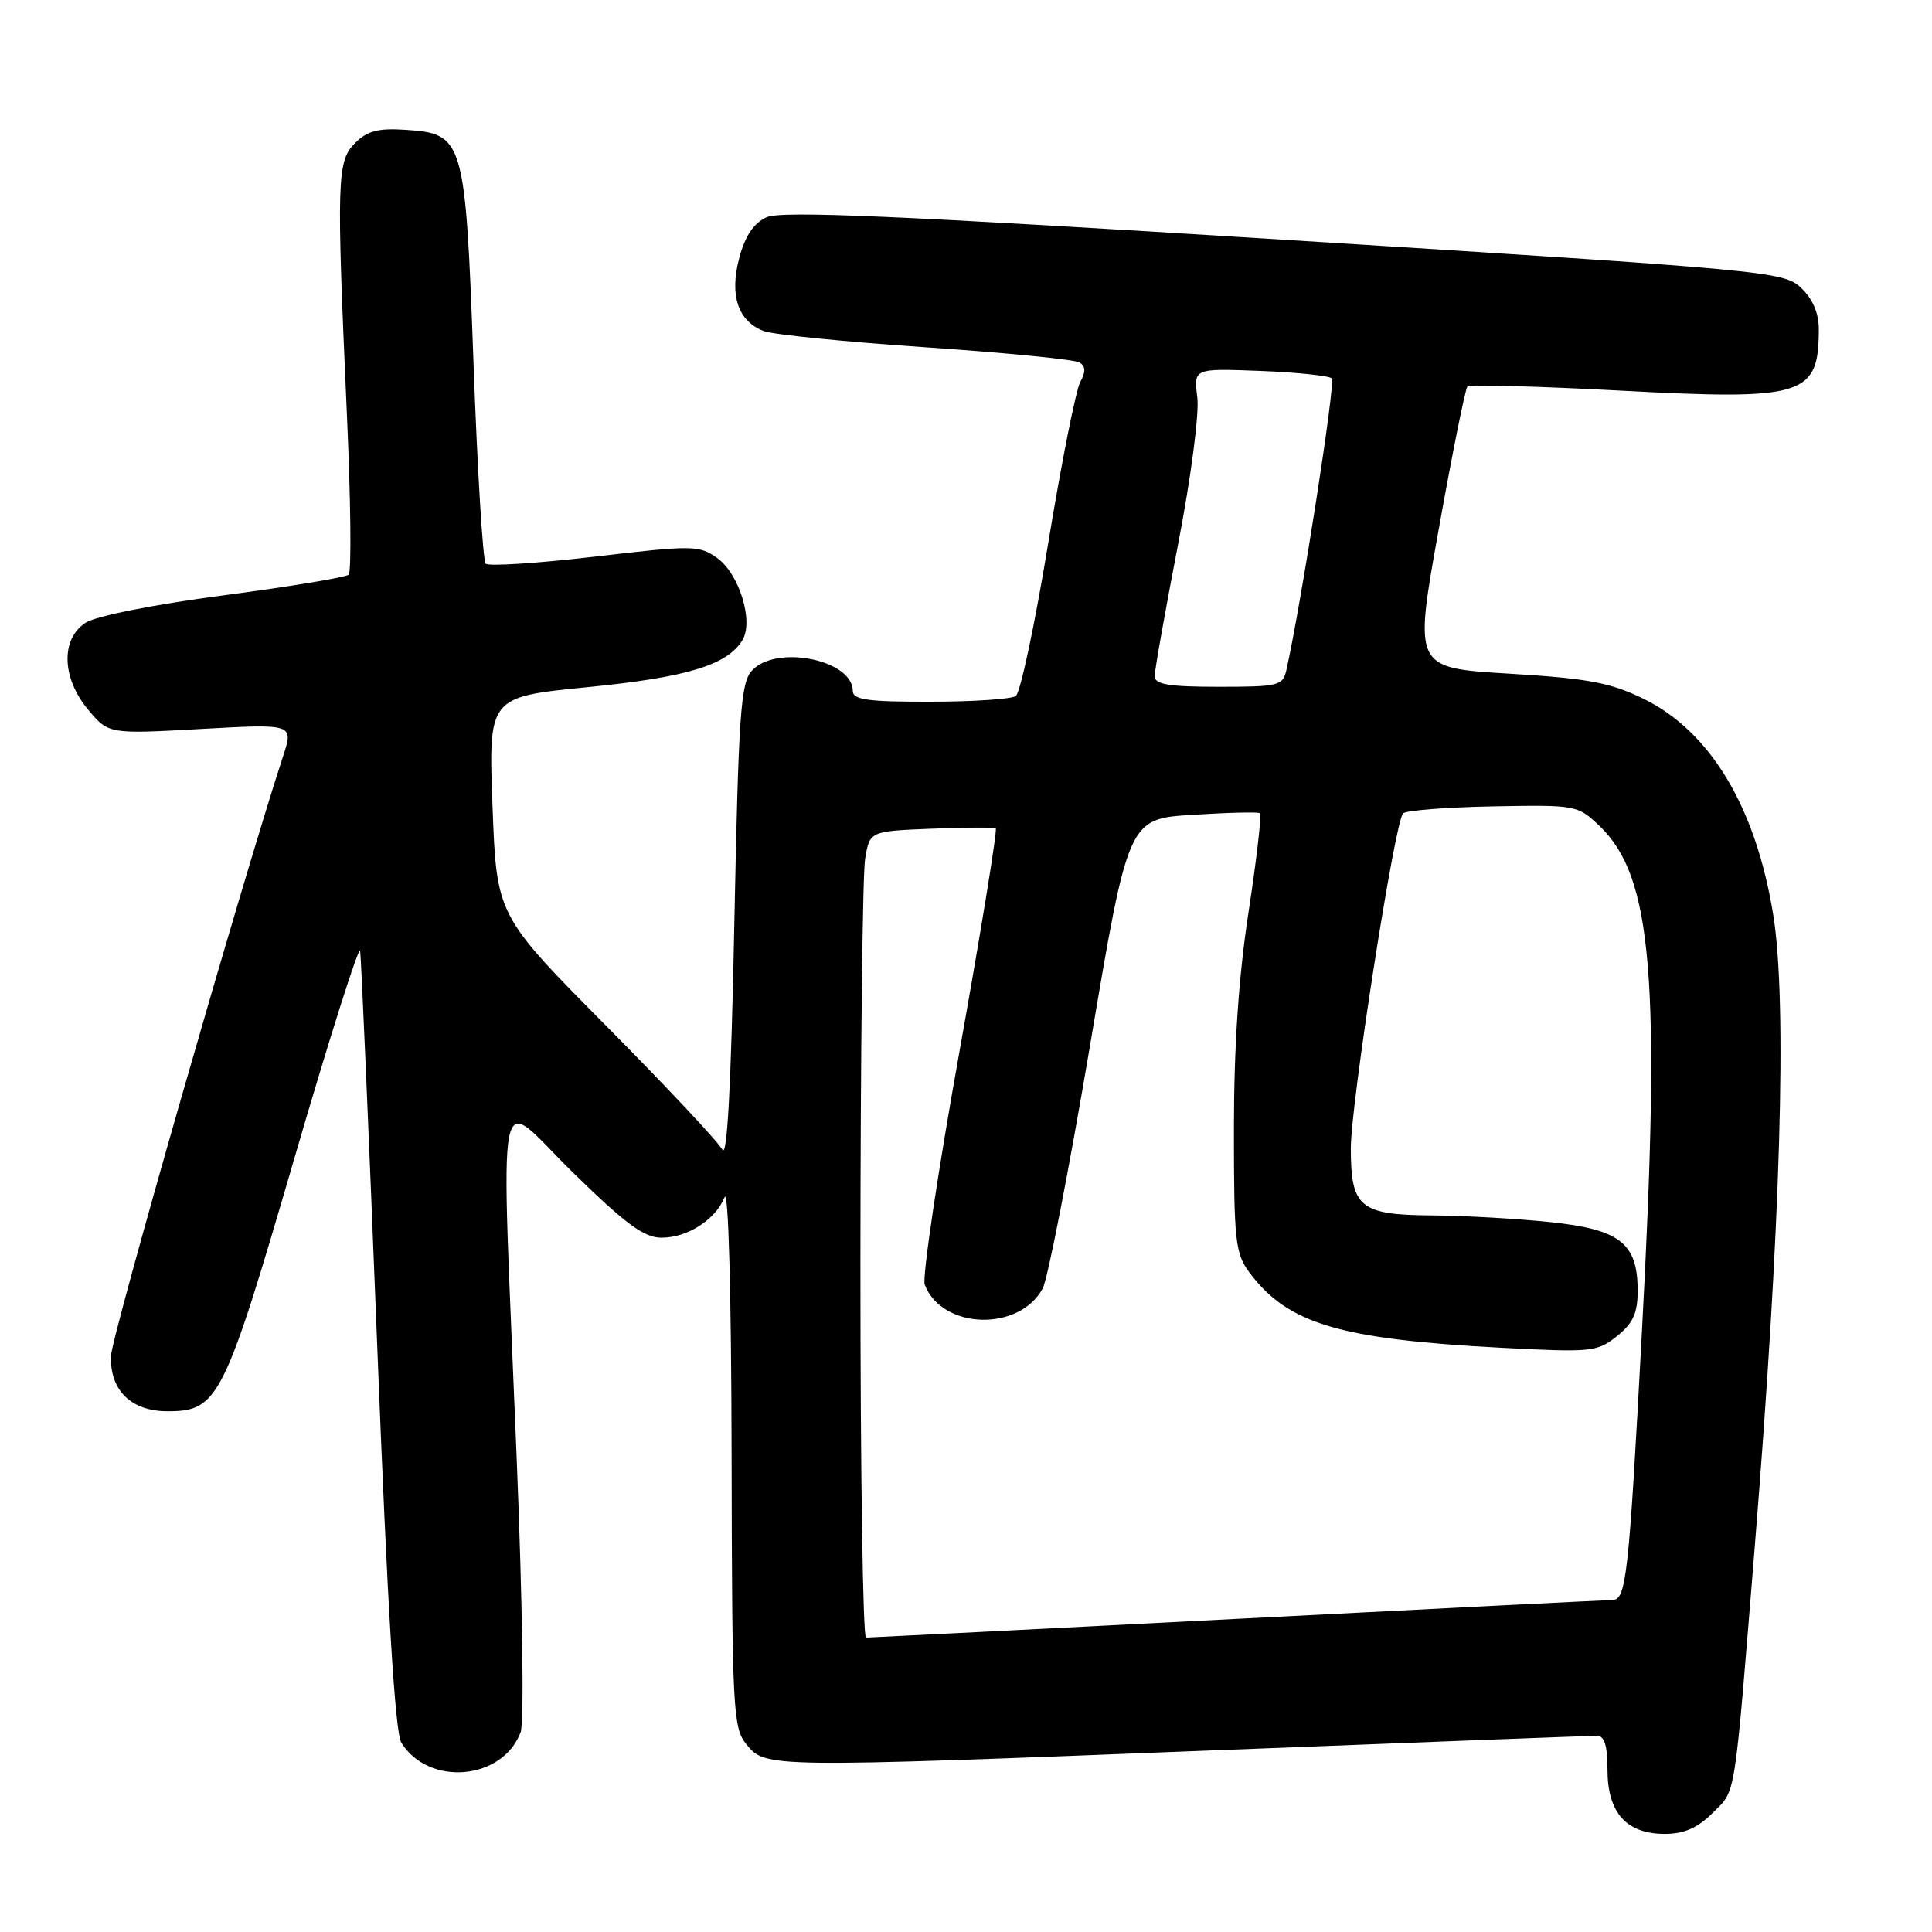 <?xml version="1.0" encoding="UTF-8" standalone="no"?>
<!DOCTYPE svg PUBLIC "-//W3C//DTD SVG 1.1//EN" "http://www.w3.org/Graphics/SVG/1.1/DTD/svg11.dtd" >
<svg xmlns="http://www.w3.org/2000/svg" xmlns:xlink="http://www.w3.org/1999/xlink" version="1.1" viewBox="0 0 256 256">
 <g >
 <path fill="currentColor"
d=" M 226.96 240.20 C 230.06 237.10 229.75 239.06 232.51 205.00 C 235.96 162.46 236.83 132.70 234.96 121.21 C 232.65 106.94 226.63 96.92 217.77 92.59 C 213.37 90.44 210.43 89.89 199.92 89.26 C 187.34 88.50 187.34 88.50 190.64 70.12 C 192.45 60.01 194.16 51.51 194.44 51.22 C 194.73 50.94 203.85 51.18 214.71 51.76 C 239.12 53.06 241.00 52.48 241.00 43.59 C 241.00 41.47 240.18 39.58 238.63 38.12 C 236.33 35.97 234.28 35.78 170.17 31.77 C 119.02 28.57 103.52 27.90 101.59 28.78 C 99.89 29.55 98.74 31.24 97.97 34.12 C 96.62 39.12 97.79 42.60 101.24 43.88 C 102.48 44.34 112.14 45.31 122.70 46.02 C 133.26 46.74 142.41 47.64 143.04 48.03 C 143.86 48.53 143.88 49.27 143.14 50.62 C 142.57 51.65 140.65 61.27 138.89 72.00 C 137.13 82.72 135.20 91.83 134.59 92.23 C 133.99 92.64 128.89 92.98 123.25 92.98 C 114.98 93.00 113.00 92.72 113.00 91.56 C 113.00 87.41 102.80 85.36 99.62 88.87 C 98.14 90.50 97.86 94.65 97.30 122.45 C 96.88 143.63 96.36 153.56 95.72 152.34 C 95.19 151.33 88.25 143.92 80.28 135.89 C 65.80 121.28 65.80 121.28 65.26 106.82 C 64.72 92.35 64.72 92.35 77.86 91.05 C 91.01 89.75 96.36 88.13 98.37 84.83 C 99.90 82.32 97.95 76.01 95.00 73.92 C 92.63 72.24 91.79 72.23 78.77 73.76 C 71.21 74.64 64.73 75.06 64.36 74.69 C 63.99 74.32 63.26 62.43 62.75 48.26 C 61.66 18.31 61.48 17.71 53.70 17.20 C 50.13 16.96 48.65 17.35 47.05 18.95 C 44.64 21.36 44.57 23.71 45.97 55.00 C 46.48 66.28 46.58 75.79 46.20 76.15 C 45.81 76.50 38.34 77.74 29.58 78.89 C 20.32 80.11 12.69 81.63 11.33 82.52 C 8.02 84.69 8.18 89.88 11.70 94.06 C 14.40 97.27 14.40 97.27 26.66 96.59 C 38.91 95.91 38.91 95.91 37.51 100.20 C 31.96 117.21 14.77 177.11 14.70 179.70 C 14.57 184.25 17.39 187.00 22.20 187.00 C 28.91 187.00 29.68 185.47 39.00 153.50 C 43.65 137.55 47.58 125.17 47.72 126.00 C 47.86 126.83 48.88 150.33 49.98 178.24 C 51.34 213.01 52.35 229.60 53.18 230.92 C 56.82 236.75 66.57 235.90 68.98 229.55 C 69.47 228.26 69.25 212.59 68.45 192.90 C 66.34 140.60 65.45 145.12 75.87 155.32 C 82.90 162.20 85.34 164.00 87.65 164.00 C 91.10 164.00 94.81 161.62 96.01 158.64 C 96.52 157.38 96.90 171.26 96.94 192.64 C 97.00 226.57 97.12 228.92 98.89 231.12 C 101.43 234.25 101.44 234.25 160.33 231.95 C 187.73 230.88 210.79 230.00 211.58 230.00 C 212.60 230.00 213.00 231.27 213.00 234.50 C 213.00 240.19 215.51 243.00 220.58 243.00 C 223.16 243.00 224.93 242.22 226.96 240.20 Z  M 114.01 167.25 C 114.02 139.89 114.30 115.85 114.63 113.82 C 115.24 110.14 115.24 110.14 123.37 109.81 C 127.84 109.63 131.70 109.61 131.94 109.76 C 132.18 109.92 130.02 123.21 127.14 139.30 C 124.25 155.39 122.18 169.30 122.53 170.22 C 124.81 176.17 135.03 176.50 138.16 170.73 C 138.83 169.50 141.65 155.00 144.44 138.50 C 149.50 108.50 149.50 108.50 158.00 107.97 C 162.68 107.67 166.70 107.57 166.95 107.75 C 167.19 107.92 166.52 113.78 165.45 120.78 C 164.12 129.43 163.50 138.68 163.50 149.68 C 163.50 164.46 163.68 166.09 165.56 168.62 C 170.64 175.42 177.50 177.46 199.00 178.59 C 210.88 179.21 211.64 179.14 214.25 177.05 C 216.39 175.34 217.00 174.00 217.00 171.04 C 217.00 164.73 214.68 162.91 205.45 161.94 C 201.08 161.48 194.04 161.08 189.82 161.05 C 180.19 160.99 179.00 160.01 178.99 152.18 C 178.98 146.33 184.78 109.06 185.91 107.78 C 186.25 107.39 191.59 106.97 197.77 106.85 C 208.87 106.64 209.05 106.68 211.96 109.46 C 218.96 116.17 220.08 129.55 217.56 176.50 C 215.82 209.04 215.49 212.00 213.64 212.01 C 213.01 212.01 190.68 213.13 164.00 214.50 C 137.32 215.87 115.16 216.99 114.75 216.99 C 114.34 217.00 114.00 194.61 114.01 167.25 Z  M 153.00 89.59 C 153.00 88.81 154.38 81.05 156.06 72.34 C 157.81 63.32 158.92 54.84 158.65 52.65 C 158.16 48.81 158.16 48.81 167.00 49.15 C 171.86 49.34 176.12 49.79 176.47 50.14 C 176.99 50.66 172.45 79.83 170.46 88.75 C 169.99 90.87 169.46 91.00 161.48 91.00 C 154.84 91.00 153.00 90.69 153.00 89.59 Z "/>
</g>
</svg>